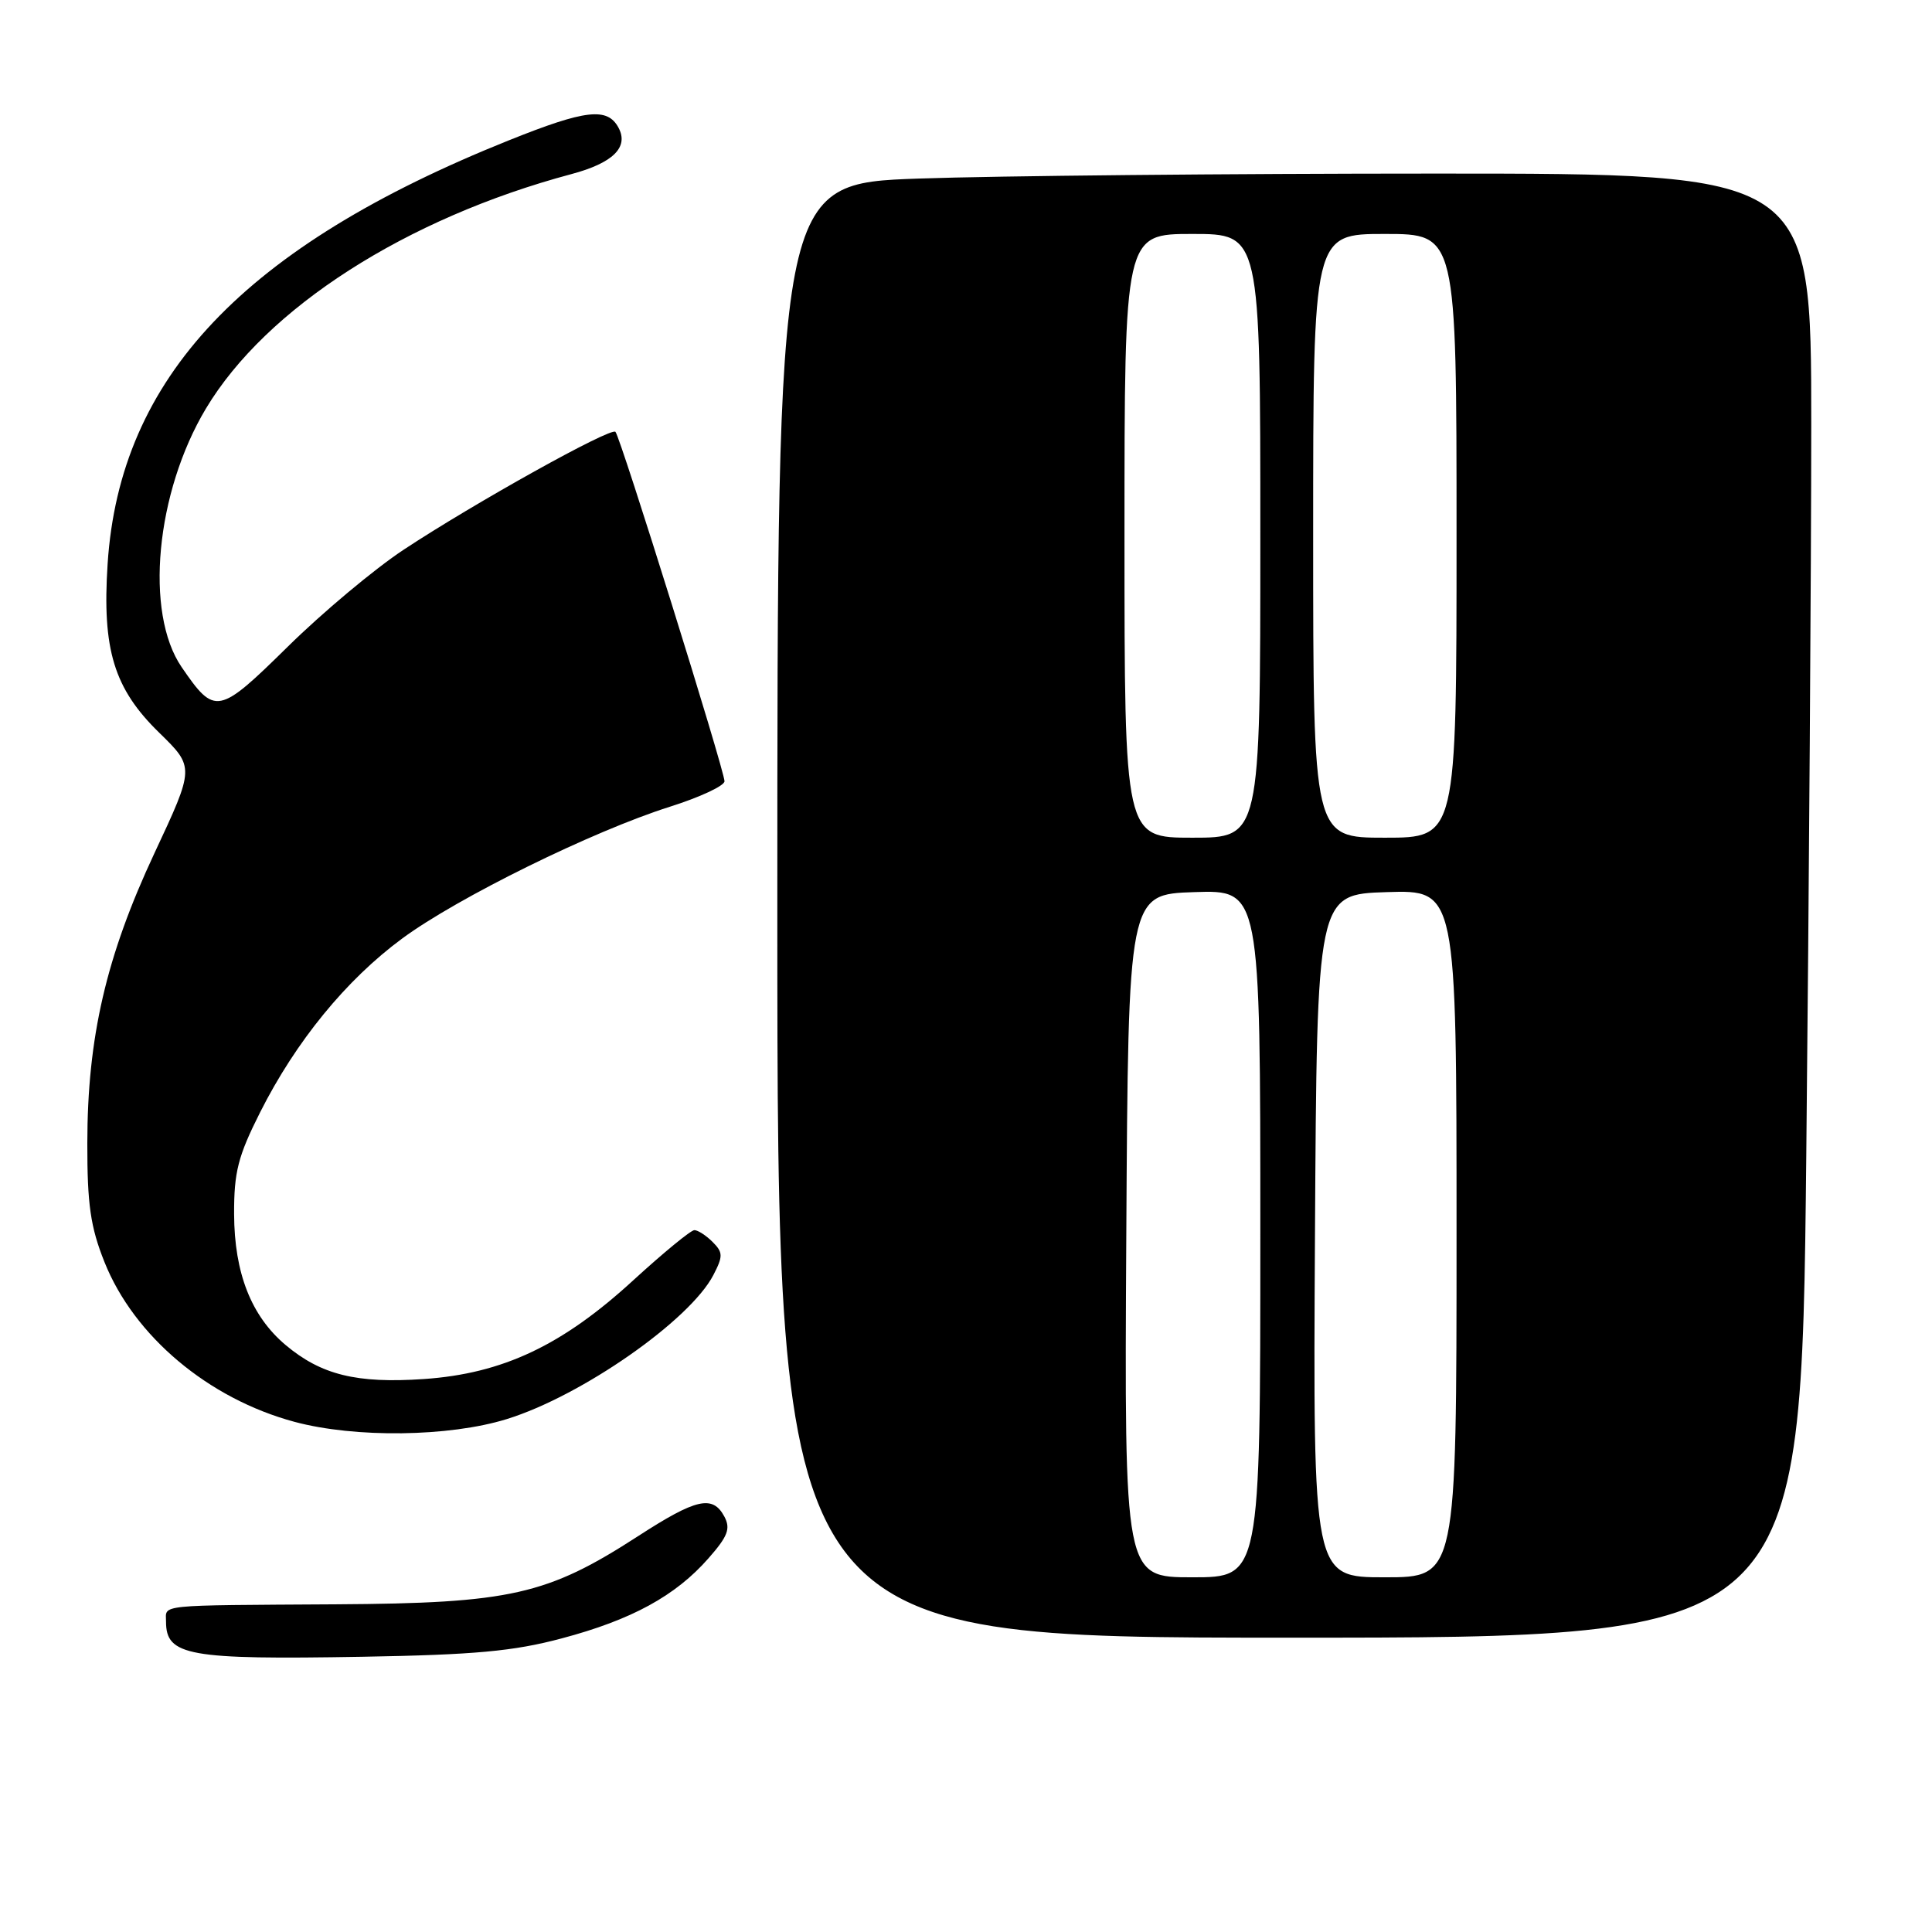 <?xml version="1.0" encoding="UTF-8" standalone="no"?>
<!DOCTYPE svg PUBLIC "-//W3C//DTD SVG 1.1//EN" "http://www.w3.org/Graphics/SVG/1.1/DTD/svg11.dtd" >
<svg xmlns="http://www.w3.org/2000/svg" xmlns:xlink="http://www.w3.org/1999/xlink" version="1.1" viewBox="0 0 256 256">
 <g >
 <path fill="currentColor"
d=" M 74.41 217.10 C 83.69 214.64 89.51 211.46 93.87 206.49 C 96.45 203.56 96.83 202.55 95.98 200.95 C 94.43 198.06 92.25 198.56 84.56 203.54 C 72.51 211.34 67.66 212.44 44.50 212.58 C 20.44 212.73 22.00 212.57 22.00 214.88 C 22.00 219.40 24.97 219.93 48.00 219.53 C 62.90 219.27 68.04 218.80 74.41 217.10 Z  M 239.34 153.25 C 239.70 118.19 240.00 74.54 240.00 56.25 C 240.00 23.00 240.00 23.00 190.25 23.00 C 162.89 23.00 132.06 23.30 121.75 23.66 C 103.00 24.32 103.00 24.32 103.00 120.66 C 103.00 217.00 103.00 217.00 170.84 217.00 C 238.67 217.00 238.67 217.00 239.34 153.25 Z  M 67.14 188.04 C 77.05 184.98 91.42 174.95 94.53 168.94 C 95.82 166.45 95.81 165.95 94.42 164.56 C 93.56 163.70 92.47 163.00 92.01 163.00 C 91.54 163.00 87.92 165.98 83.95 169.61 C 74.50 178.29 66.61 182.01 56.16 182.73 C 47.25 183.34 42.55 182.18 37.83 178.21 C 33.29 174.38 31.05 168.69 31.02 160.88 C 31.00 155.30 31.54 153.20 34.47 147.38 C 39.21 137.98 45.87 129.83 53.29 124.36 C 60.62 118.95 78.52 110.14 88.75 106.90 C 92.74 105.64 96.00 104.12 96.00 103.52 C 96.00 102.10 82.20 57.86 81.55 57.22 C 80.93 56.59 62.88 66.64 53.50 72.83 C 49.65 75.37 42.74 81.15 38.15 85.67 C 28.93 94.74 28.48 94.83 24.07 88.40 C 19.13 81.19 20.63 65.26 27.29 54.13 C 35.26 40.82 53.79 28.93 75.71 23.07 C 81.22 21.60 83.34 19.51 81.96 16.93 C 80.49 14.18 77.61 14.51 67.44 18.59 C 32.32 32.67 15.86 50.04 14.26 74.72 C 13.52 86.07 15.10 91.24 21.09 97.08 C 25.79 101.67 25.79 101.67 20.45 113.08 C 14.06 126.75 11.58 137.46 11.57 151.50 C 11.56 159.60 11.99 162.59 13.84 167.22 C 17.76 177.05 27.61 185.33 39.02 188.40 C 47.06 190.56 59.51 190.40 67.14 188.04 Z  M 149.24 163.75 C 149.50 118.50 149.50 118.50 158.25 118.21 C 167.00 117.92 167.00 117.92 167.00 163.46 C 167.00 209.00 167.00 209.00 157.99 209.00 C 148.98 209.00 148.98 209.00 149.24 163.75 Z  M 174.24 163.75 C 174.50 118.50 174.50 118.50 183.75 118.21 C 193.00 117.92 193.00 117.92 193.00 163.46 C 193.00 209.00 193.00 209.00 183.49 209.00 C 173.98 209.00 173.98 209.00 174.24 163.75 Z  M 149.00 71.00 C 149.00 31.00 149.00 31.00 158.00 31.00 C 167.00 31.00 167.00 31.00 167.00 71.00 C 167.00 111.00 167.00 111.00 158.00 111.00 C 149.00 111.00 149.00 111.00 149.00 71.00 Z  M 174.00 71.00 C 174.00 31.00 174.00 31.00 183.50 31.00 C 193.00 31.00 193.00 31.00 193.00 71.00 C 193.00 111.00 193.00 111.00 183.50 111.00 C 174.00 111.00 174.00 111.00 174.00 71.00 Z "/>
</g>
</svg>